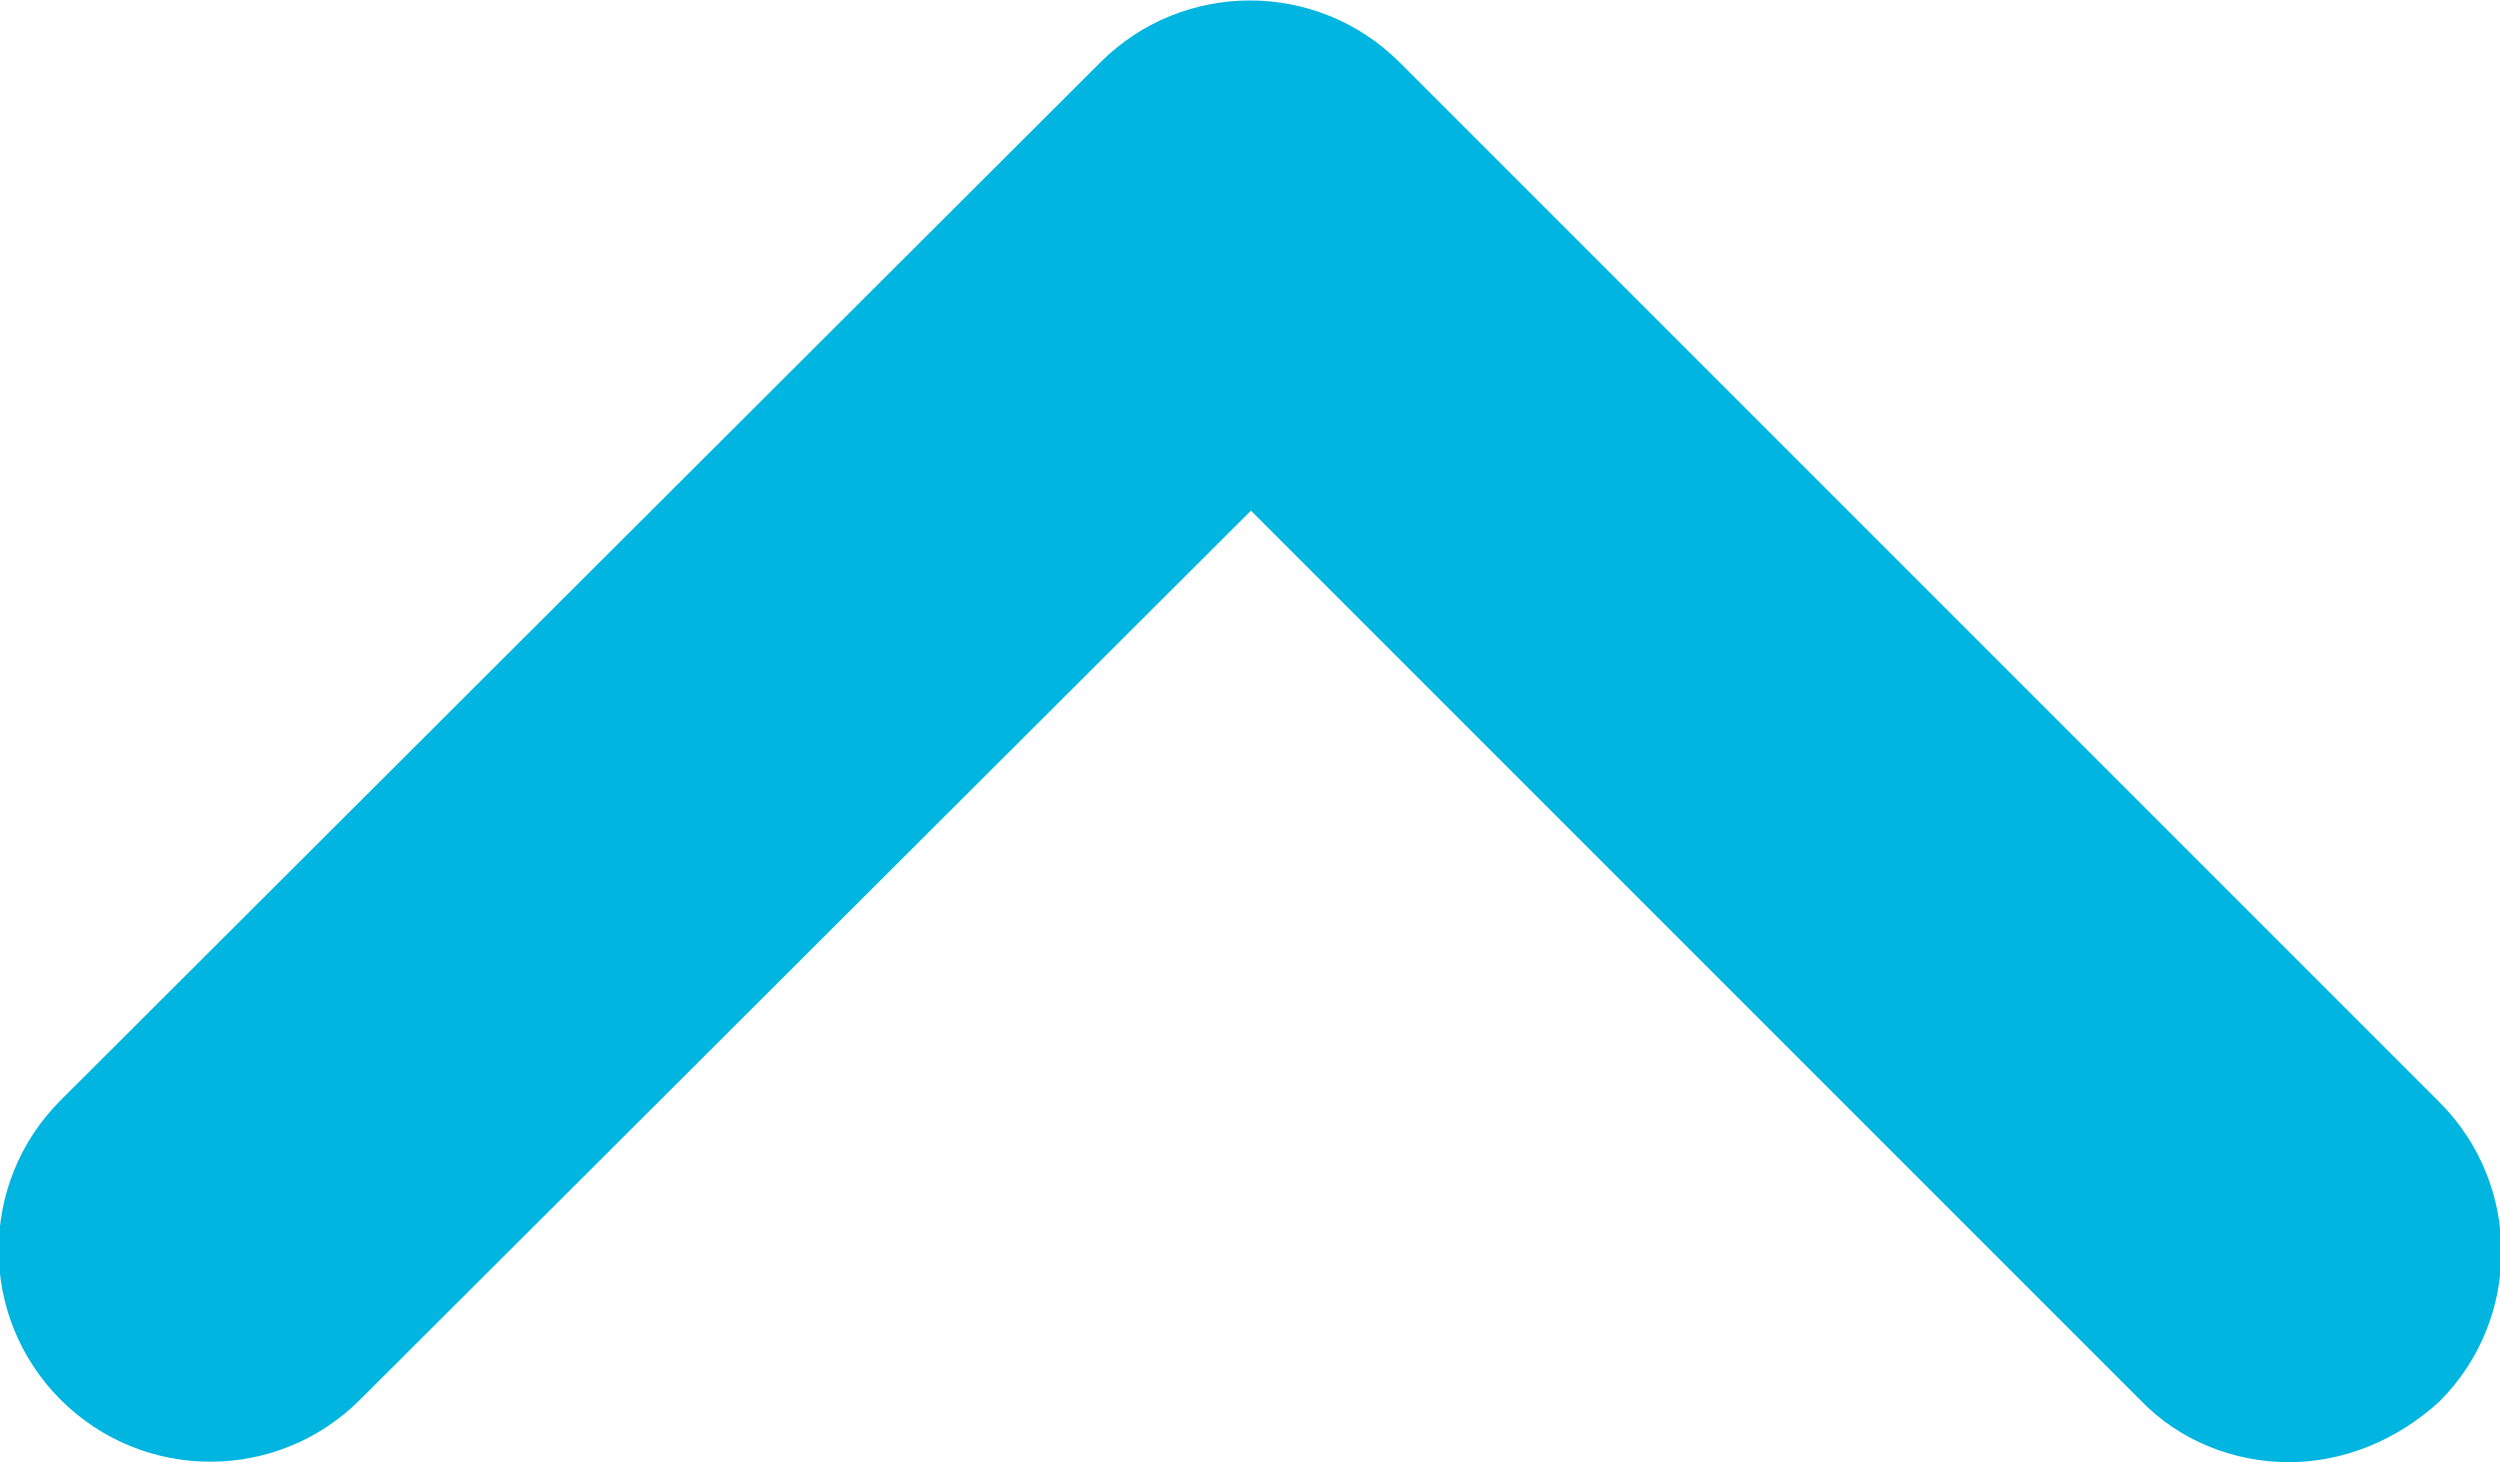 <?xml version="1.0" encoding="utf-8"?>
<!-- Generator: Adobe Illustrator 25.4.1, SVG Export Plug-In . SVG Version: 6.00 Build 0)  -->
<svg version="1.1" id="Layer_1" xmlns="http://www.w3.org/2000/svg" xmlns:xlink="http://www.w3.org/1999/xlink" x="0px" y="0px"
	 viewBox="0 0 136.1 79.6" style="enable-background:new 0 0 136.1 79.6;" xml:space="preserve">
<style type="text/css">
	.st0{fill:#00B6E0;}
</style>
<path class="st0" d="M124.6,79.6c-2.9,0-5.9-1.1-8.1-3.4L68.1,27.8L19.6,76.2c-4.5,4.5-11.8,4.5-16.3,0c-4.5-4.5-4.5-11.8,0-16.3
	L59.9,3.4c4.5-4.5,11.8-4.5,16.3,0l56.6,56.6c4.5,4.5,4.5,11.8,0,16.3C130.5,78.4,127.6,79.6,124.6,79.6z"/>
</svg>

